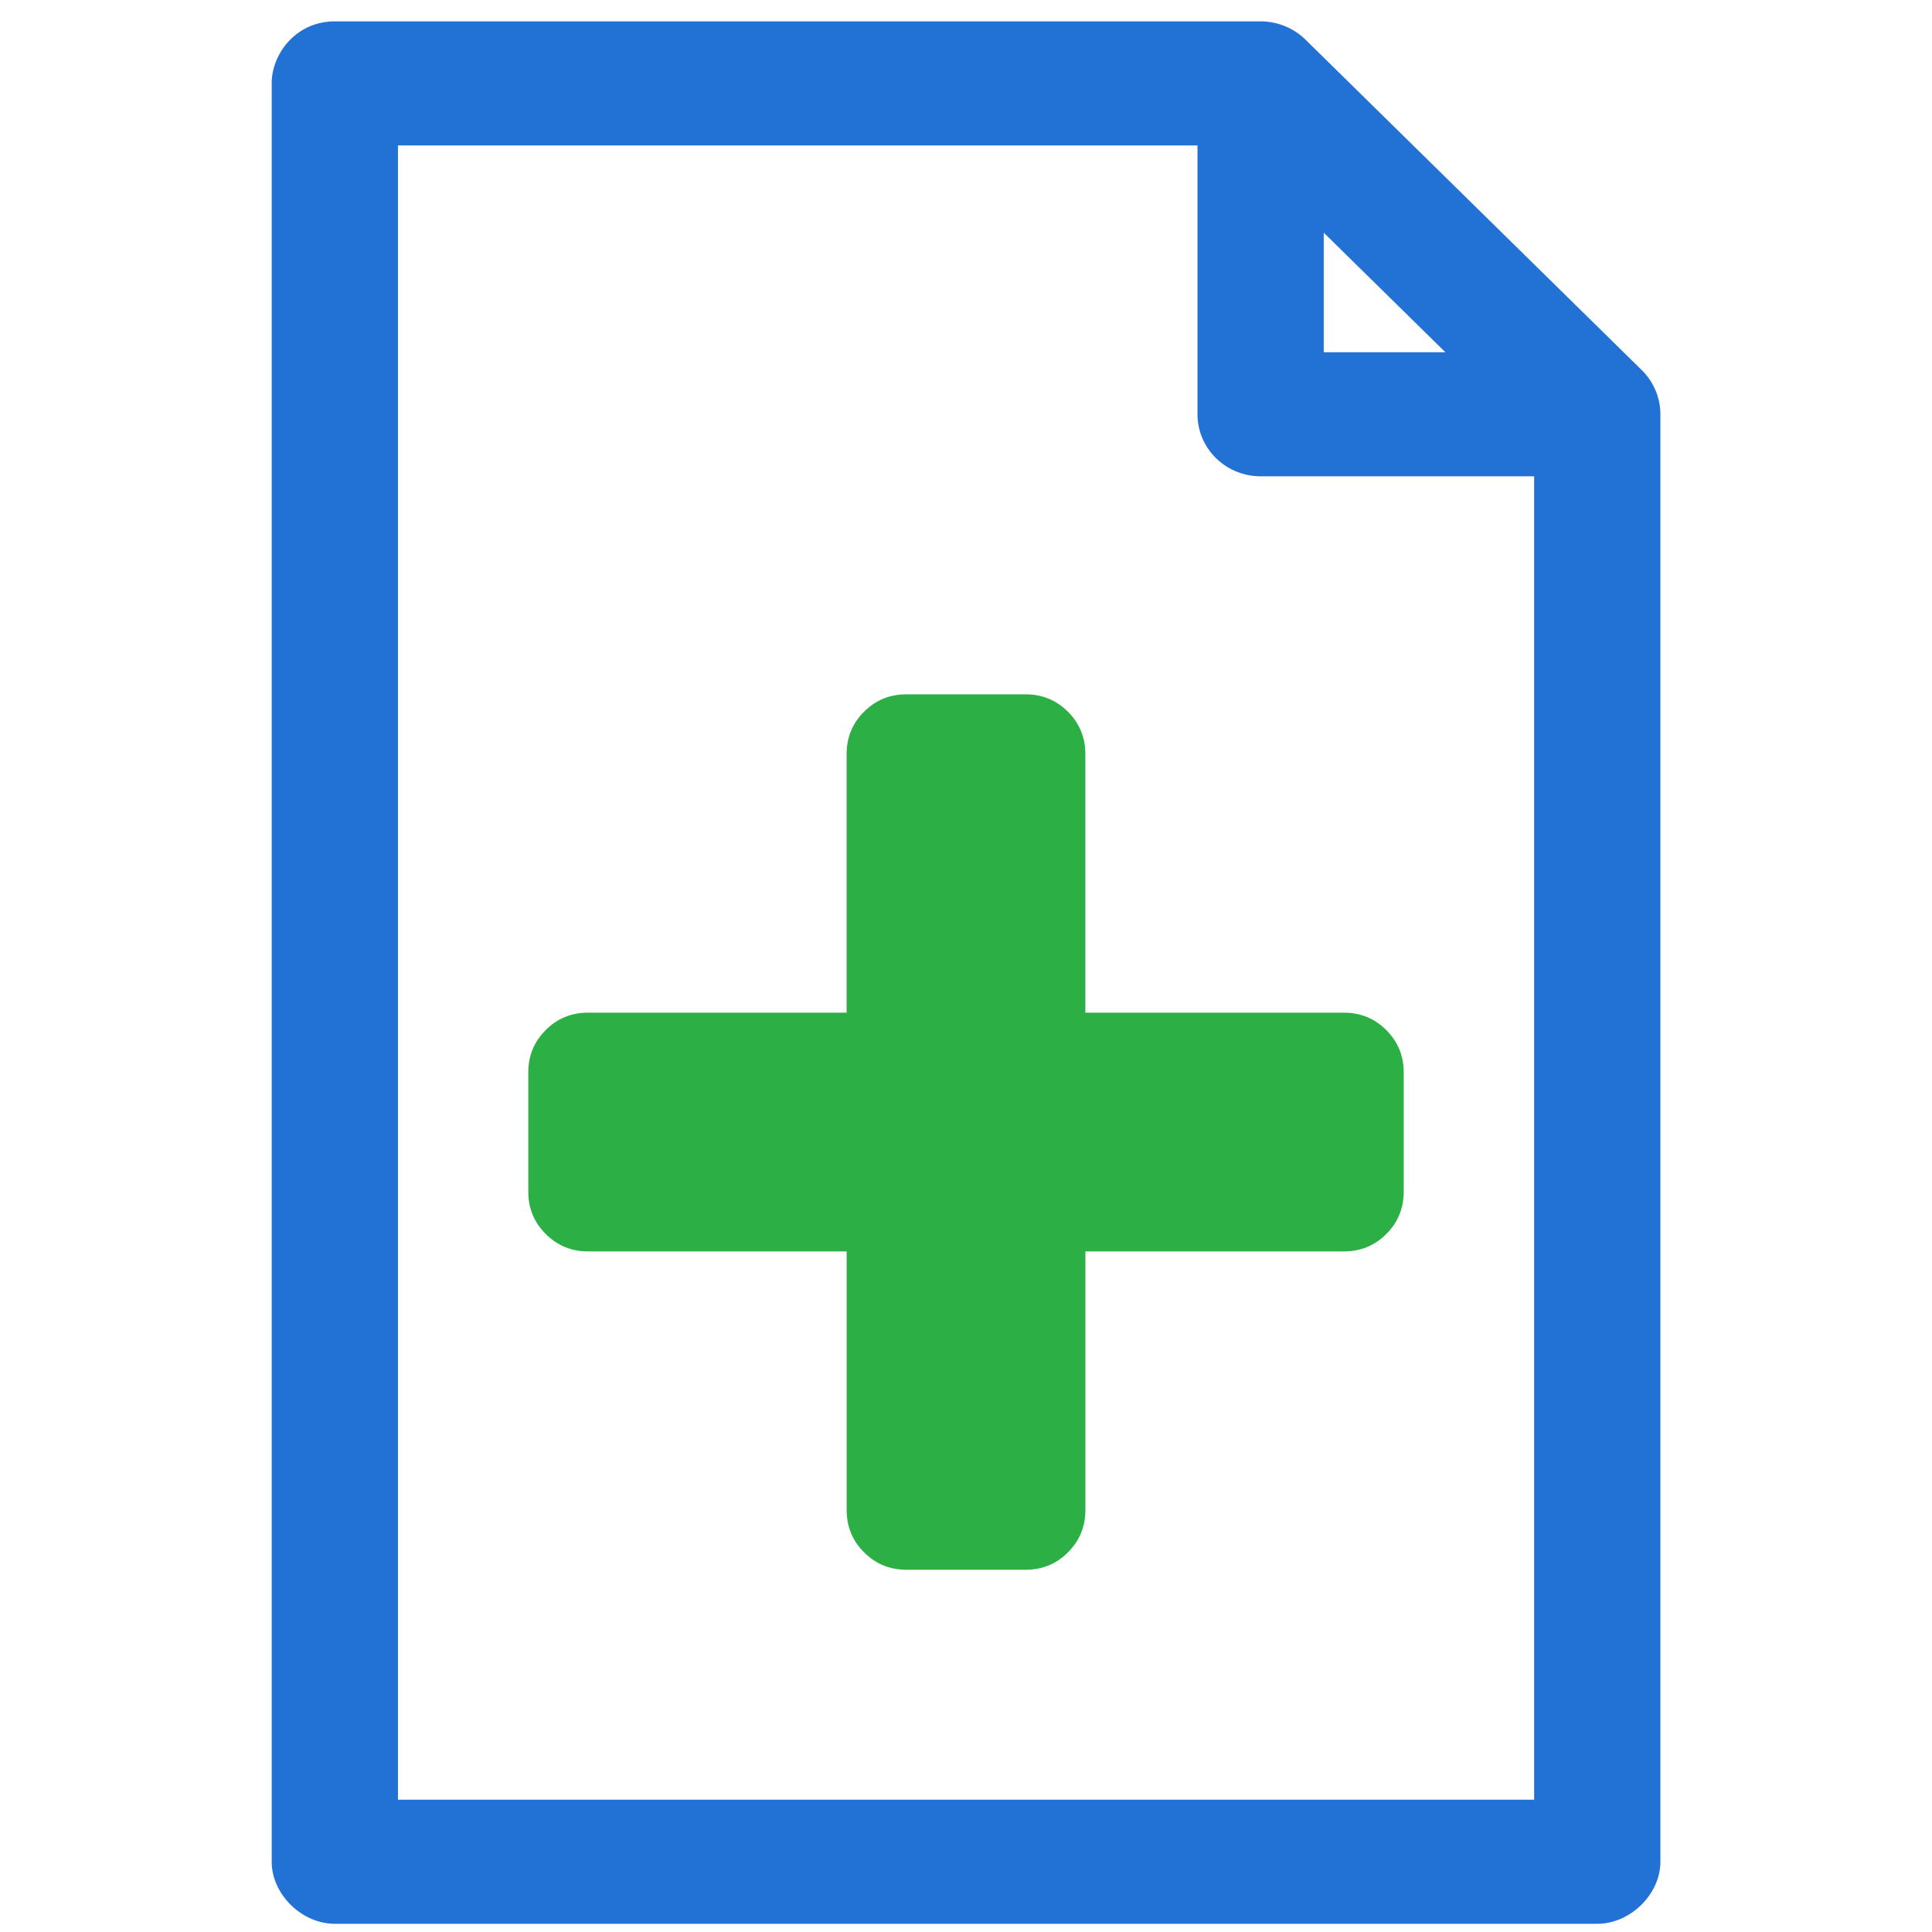 <svg xmlns="http://www.w3.org/2000/svg" xmlns:svg="http://www.w3.org/2000/svg" id="svg2" width="128" height="128" version="1.1" viewBox="0 0 128 128"><g id="layer1" transform="translate(0,-924.362)"><g id="g4" fill="#2271d5" fill-opacity="1" transform="matrix(1.394,0,0,1.37,-5.697,-384.438)"><path id="path6" fill="#2271d5" fill-opacity="1" fill-rule="nonzero" stroke="none" d="m 20,956.362 c -1.949,0.01 -3.013,1.69 -3,3 l 0,86 c 1.6e-4,1.571 1.429,3 3,3 l 60,0 c 1.571,-2e-4 3,-1.429 3,-3 l 0,-70 c 0.002,-0.786 -0.32,-1.568 -0.875,-2.125 l -16,-16 c -0.557,-0.555 -1.339,-0.877 -2.125,-0.875 l -44,0 z m 3,6 38,0 0,13 a 3,3 0 0 0 3,3 l 13,0 0,64 -54,0 0,-80 z m 44,4.219 5.781,5.781 -5.781,0 0,-5.781 z" baseline-shift="baseline" color="#000" direction="ltr" display="inline" enable-background="accumulate" overflow="visible" visibility="visible" style="text-indent:0;text-transform:none;block-progression:tb;marker:none"/></g><path id="path4" fill="#2caf45" fill-opacity="1" d="m 93,995.408 0,7.909 q 0,1.648 -1.153,2.801 -1.153,1.153 -2.801,1.153 l -17.136,0 0,17.137 q 0,1.647 -1.153,2.801 -1.153,1.153 -2.801,1.153 l -7.909,0 q -1.648,0 -2.801,-1.153 -1.153,-1.153 -1.153,-2.801 l 0,-17.137 -17.136,0 q -1.648,0 -2.801,-1.153 Q 35,1004.965 35,1003.317 l 0,-7.909 q 0,-1.648 1.153,-2.801 1.153,-1.153 2.801,-1.153 l 17.136,0 0,-17.136 q 0,-1.648 1.153,-2.801 1.153,-1.153 2.801,-1.153 l 7.909,0 q 1.648,0 2.801,1.153 1.153,1.153 1.153,2.801 l 0,17.136 17.136,0 q 1.648,0 2.801,1.153 Q 93,993.76 93,995.408 Z"/></g></svg>